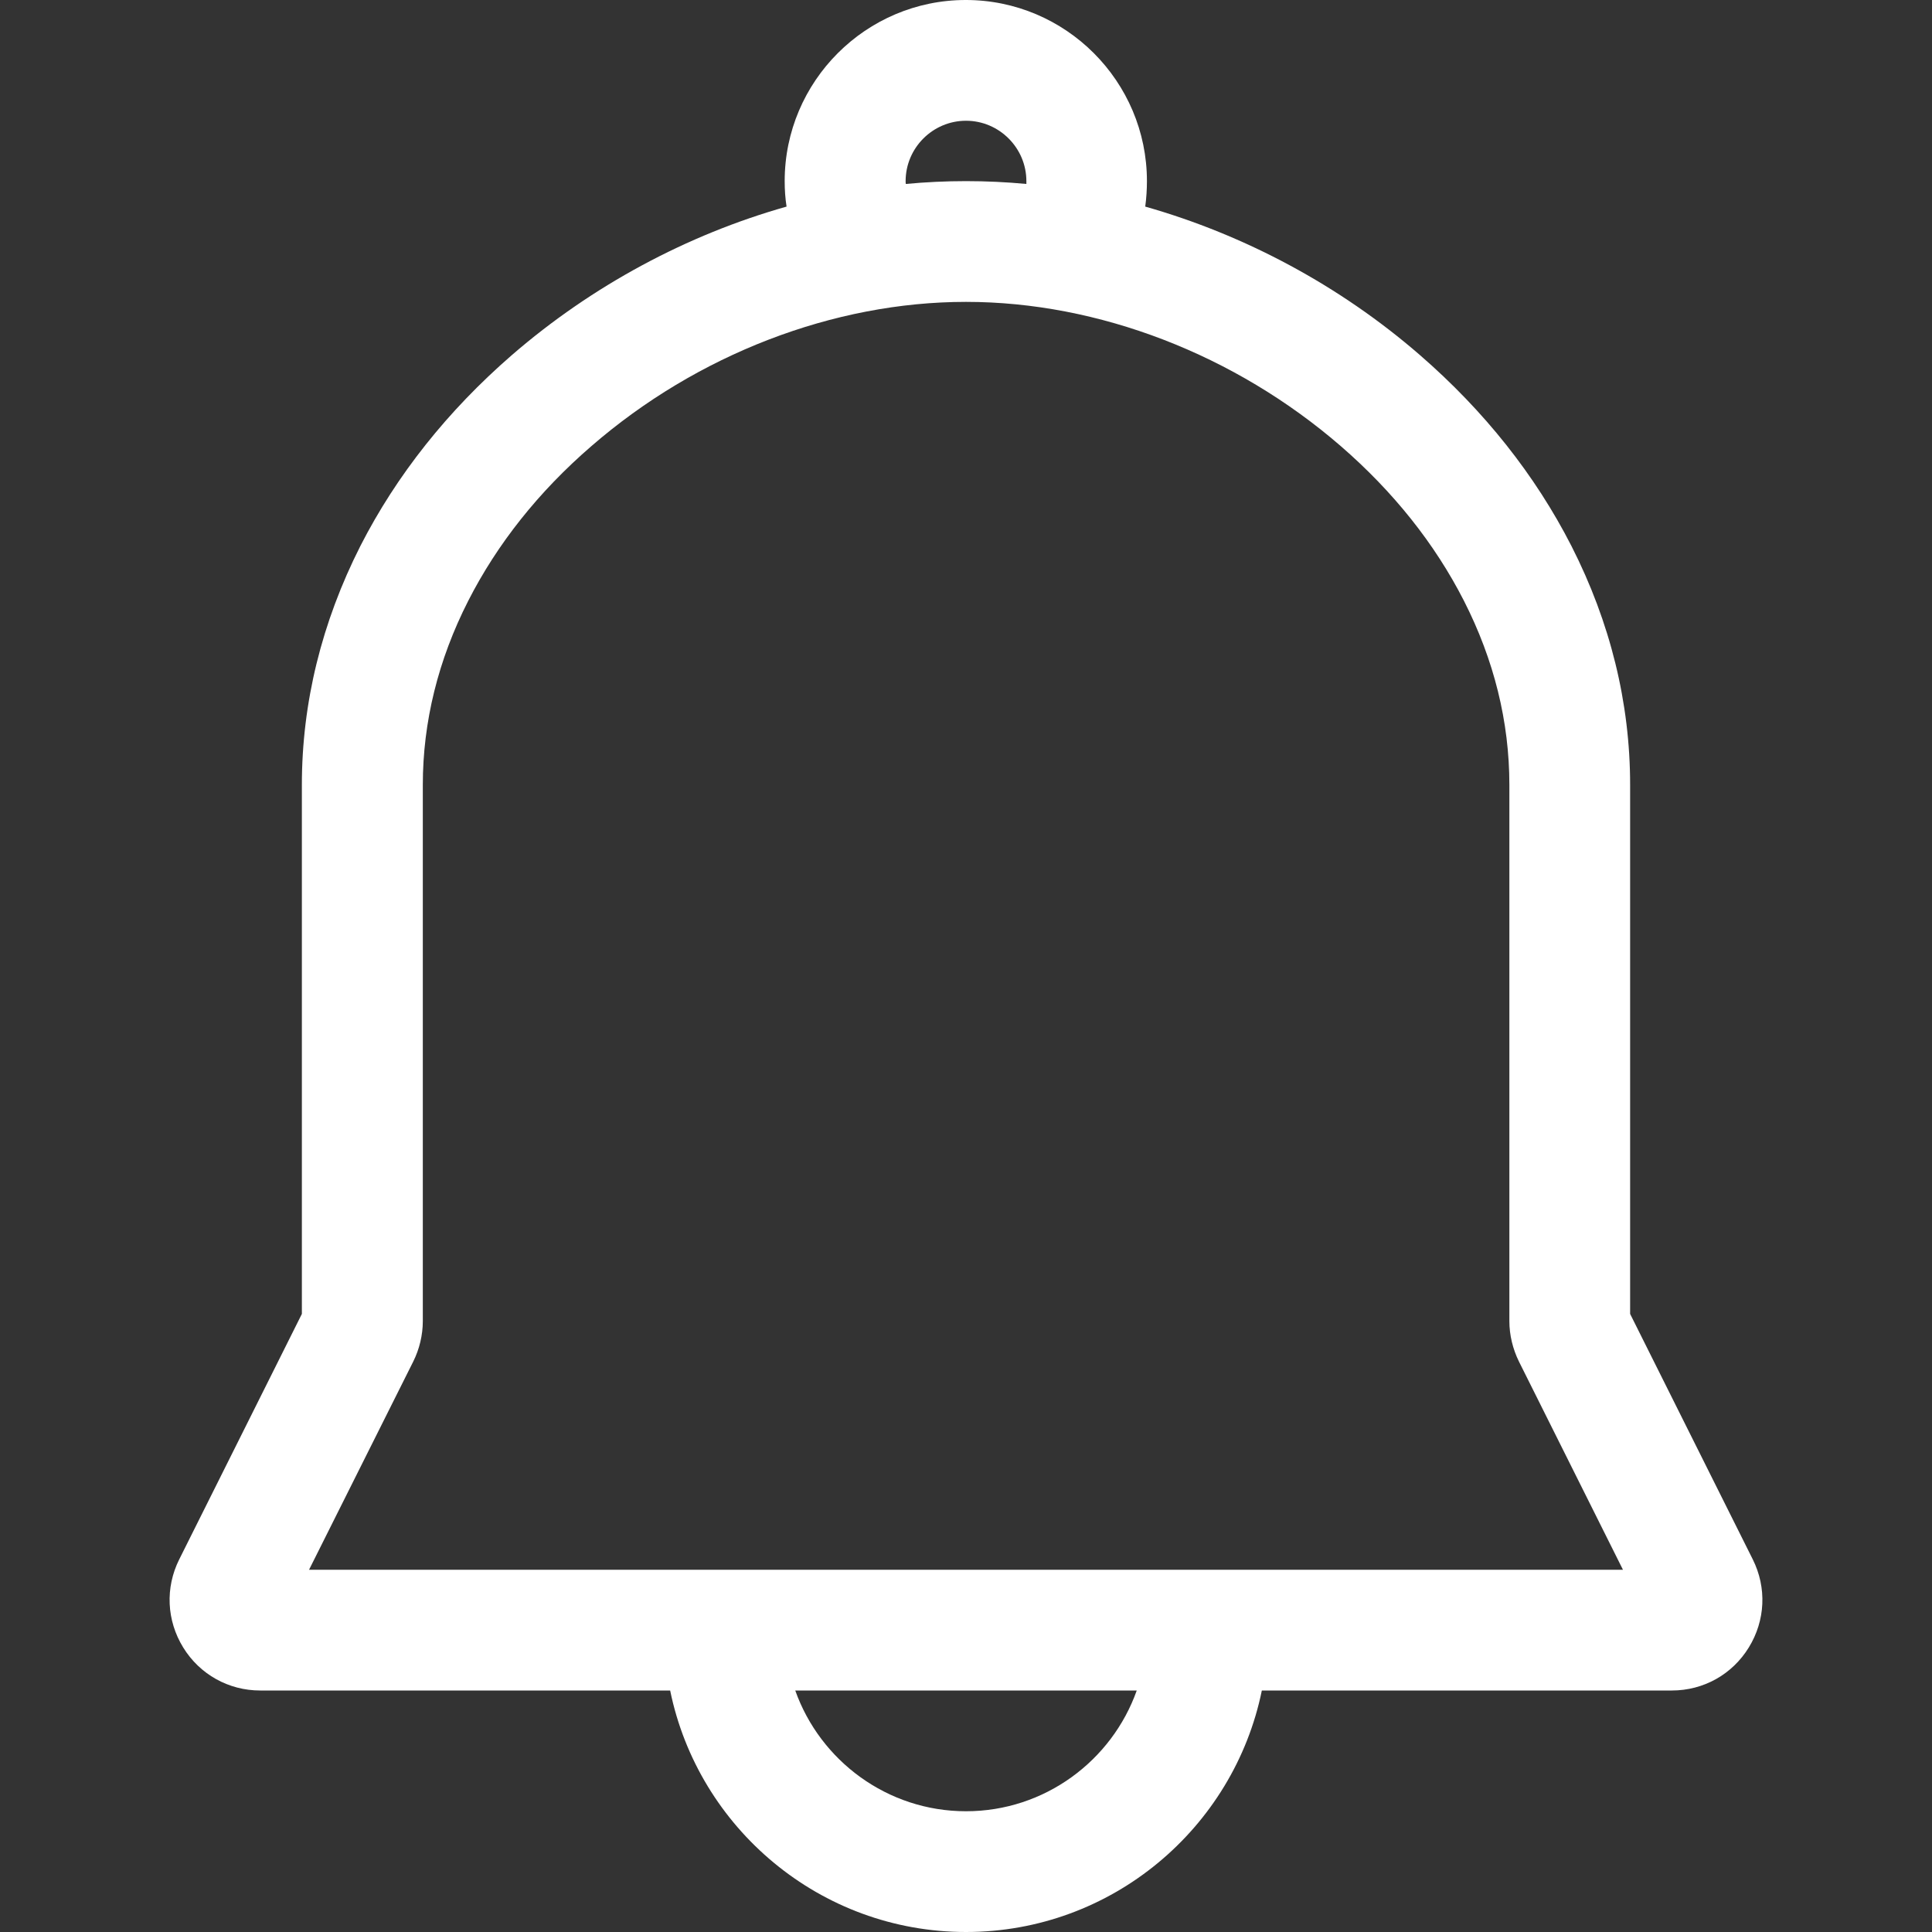 <?xml version="1.0" standalone="no"?><!DOCTYPE svg PUBLIC "-//W3C//DTD SVG 1.1//EN" "http://www.w3.org/Graphics/SVG/1.1/DTD/svg11.dtd"><svg t="1599892863611" class="icon" viewBox="0 0 1024 1024" version="1.1" xmlns="http://www.w3.org/2000/svg" p-id="2725" width="32" height="32" data-spm-anchor-id="a313x.7781069.0.i5" xmlns:xlink="http://www.w3.org/1999/xlink"><rect x="0" y="0" width="1024" height="1024" fill="#333333" stroke="none"/><defs><style type="text/css"></style></defs><path d="M929 826.5l-65-130.1V416c0-43.5-10.5-86.1-31.1-126.6-19.2-37.6-46.2-71.6-80.3-101.2-42.4-36.8-92.8-63.7-145.6-78.7 0.6-4.4 0.9-9 0.9-13.5 0-52.9-43.1-96-96-96s-96 43.1-96 96c0 4.6 0.3 9.1 1 13.5-52.7 14.9-103.1 41.9-145.6 78.7-34.1 29.6-61.1 63.6-80.3 101.2-20.5 40.5-31 83.1-31 126.6v280.4L95 826.5c-7.5 15-6.7 32.4 2.1 46.7 8.8 14.3 24.1 22.8 40.8 22.8h217.3c14.9 72.9 79.5 128 156.8 128 77.3 0 141.9-55.1 156.8-128h217.3c16.8 0 32-8.5 40.8-22.8s9.6-31.7 2.1-46.7zM480 96c0-17.6 14.4-32 32-32s32 14.4 32 32v1.5c-10.7-1-21.3-1.5-32-1.5-10.6 0-21.3 0.5-31.9 1.5-0.1-0.5-0.1-1-0.1-1.5z m32 864c-41.7 0-77.3-26.8-90.5-64h181c-13.2 37.2-48.8 64-90.5 64zM163.8 832L219 721.7c3.3-6.6 5.1-14.1 5.1-21.5V416c0-33.3 8.1-66.2 24.1-97.6 15.4-30.2 37.3-57.8 65.2-81.9 56-48.6 128.4-76.5 198.6-76.5s142.6 27.9 198.7 76.5c27.8 24.1 49.8 51.7 65.2 81.9 16 31.4 24.1 64.2 24.1 97.6v284.2c0 7.4 1.8 14.8 5.1 21.5L860.2 832H163.8z" fill="#ffffff" p-id="2726"></path></svg>